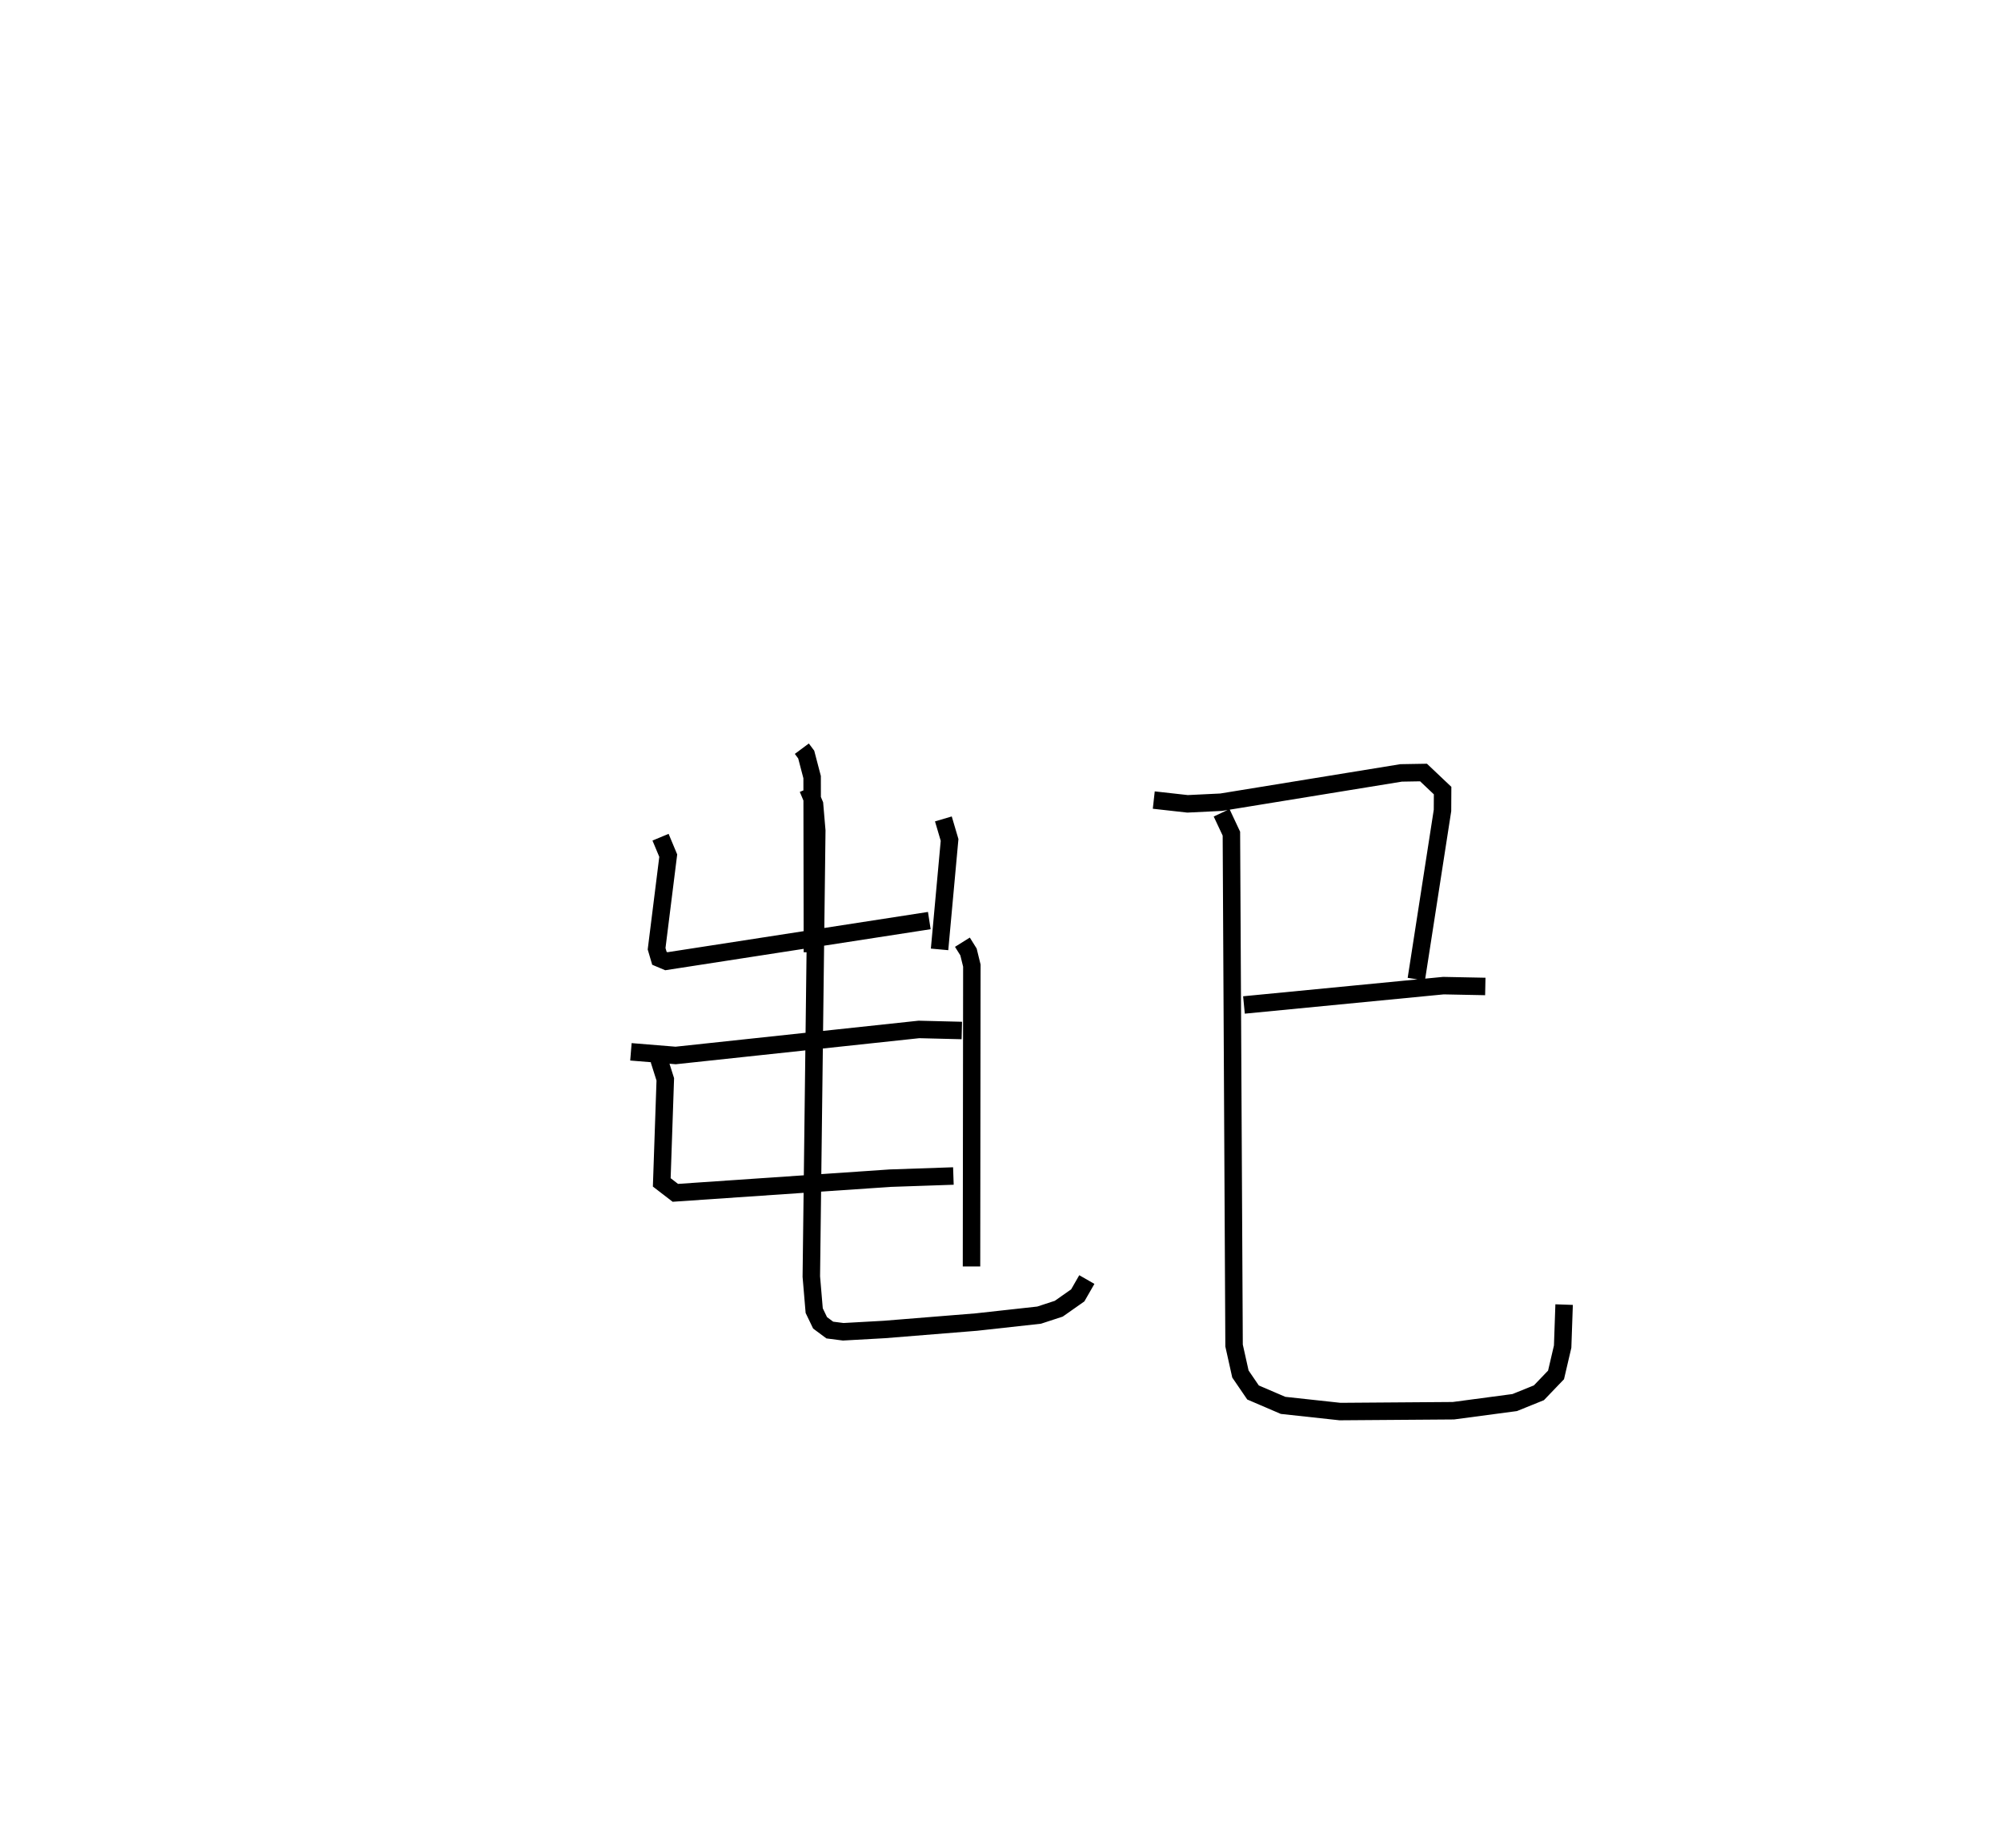 <?xml version="1.0" encoding="utf-8" ?>
<svg baseProfile="full" height="105.796" version="1.1" width="114.525" xmlns="http://www.w3.org/2000/svg" xmlns:ev="http://www.w3.org/2001/xml-events" xmlns:xlink="http://www.w3.org/1999/xlink"><defs /><rect fill="white" height="105.796" width="114.525" x="0" y="0" /><path d="M25,25 m0.0,0.0 m20.892,17.853 l0.251,0.337 0.338,1.291 l0.016,10.022 m-8.692,-6.583 l0.441,1.055 -0.666,5.329 l0.161,0.548 0.396,0.167 l15.051,-2.327 m0.805,-5.819 l0.355,1.203 -0.573,6.265 m-17.665,5.863 l2.561,0.209 13.923,-1.49 l2.455,0.061 m-17.327,1.677 l0.355,1.119 -0.202,5.897 l0.777,0.598 12.291,-0.839 l3.623,-0.124 m0.516,-13.382 l0.349,0.558 0.192,0.783 l-0.02,17.219 m-9.366,-27.356 l0.382,0.909 0.128,1.504 l-0.312,25.521 0.165,1.95 l0.336,0.698 0.556,0.413 l0.77,0.099 2.351,-0.131 l5.267,-0.425 3.591,-0.396 l1.126,-0.368 1.087,-0.763 l0.52,-0.906 m3.831,-27.445 l1.933,0.216 1.923,-0.093 l10.299,-1.677 1.284,-0.022 l1.092,1.034 -0.006,1.136 l-1.499,9.659 m-9.864,1.476 l11.416,-1.107 2.397,0.048 m-15.092,-9.94 l0.56,1.193 0.153,29.299 l0.363,1.63 0.722,1.057 l1.719,0.738 3.26,0.354 l6.489,-0.048 3.509,-0.467 l1.385,-0.56 0.981,-1.023 l0.378,-1.619 0.084,-2.405 " fill="none" stroke="black" stroke-width="1" /></svg>